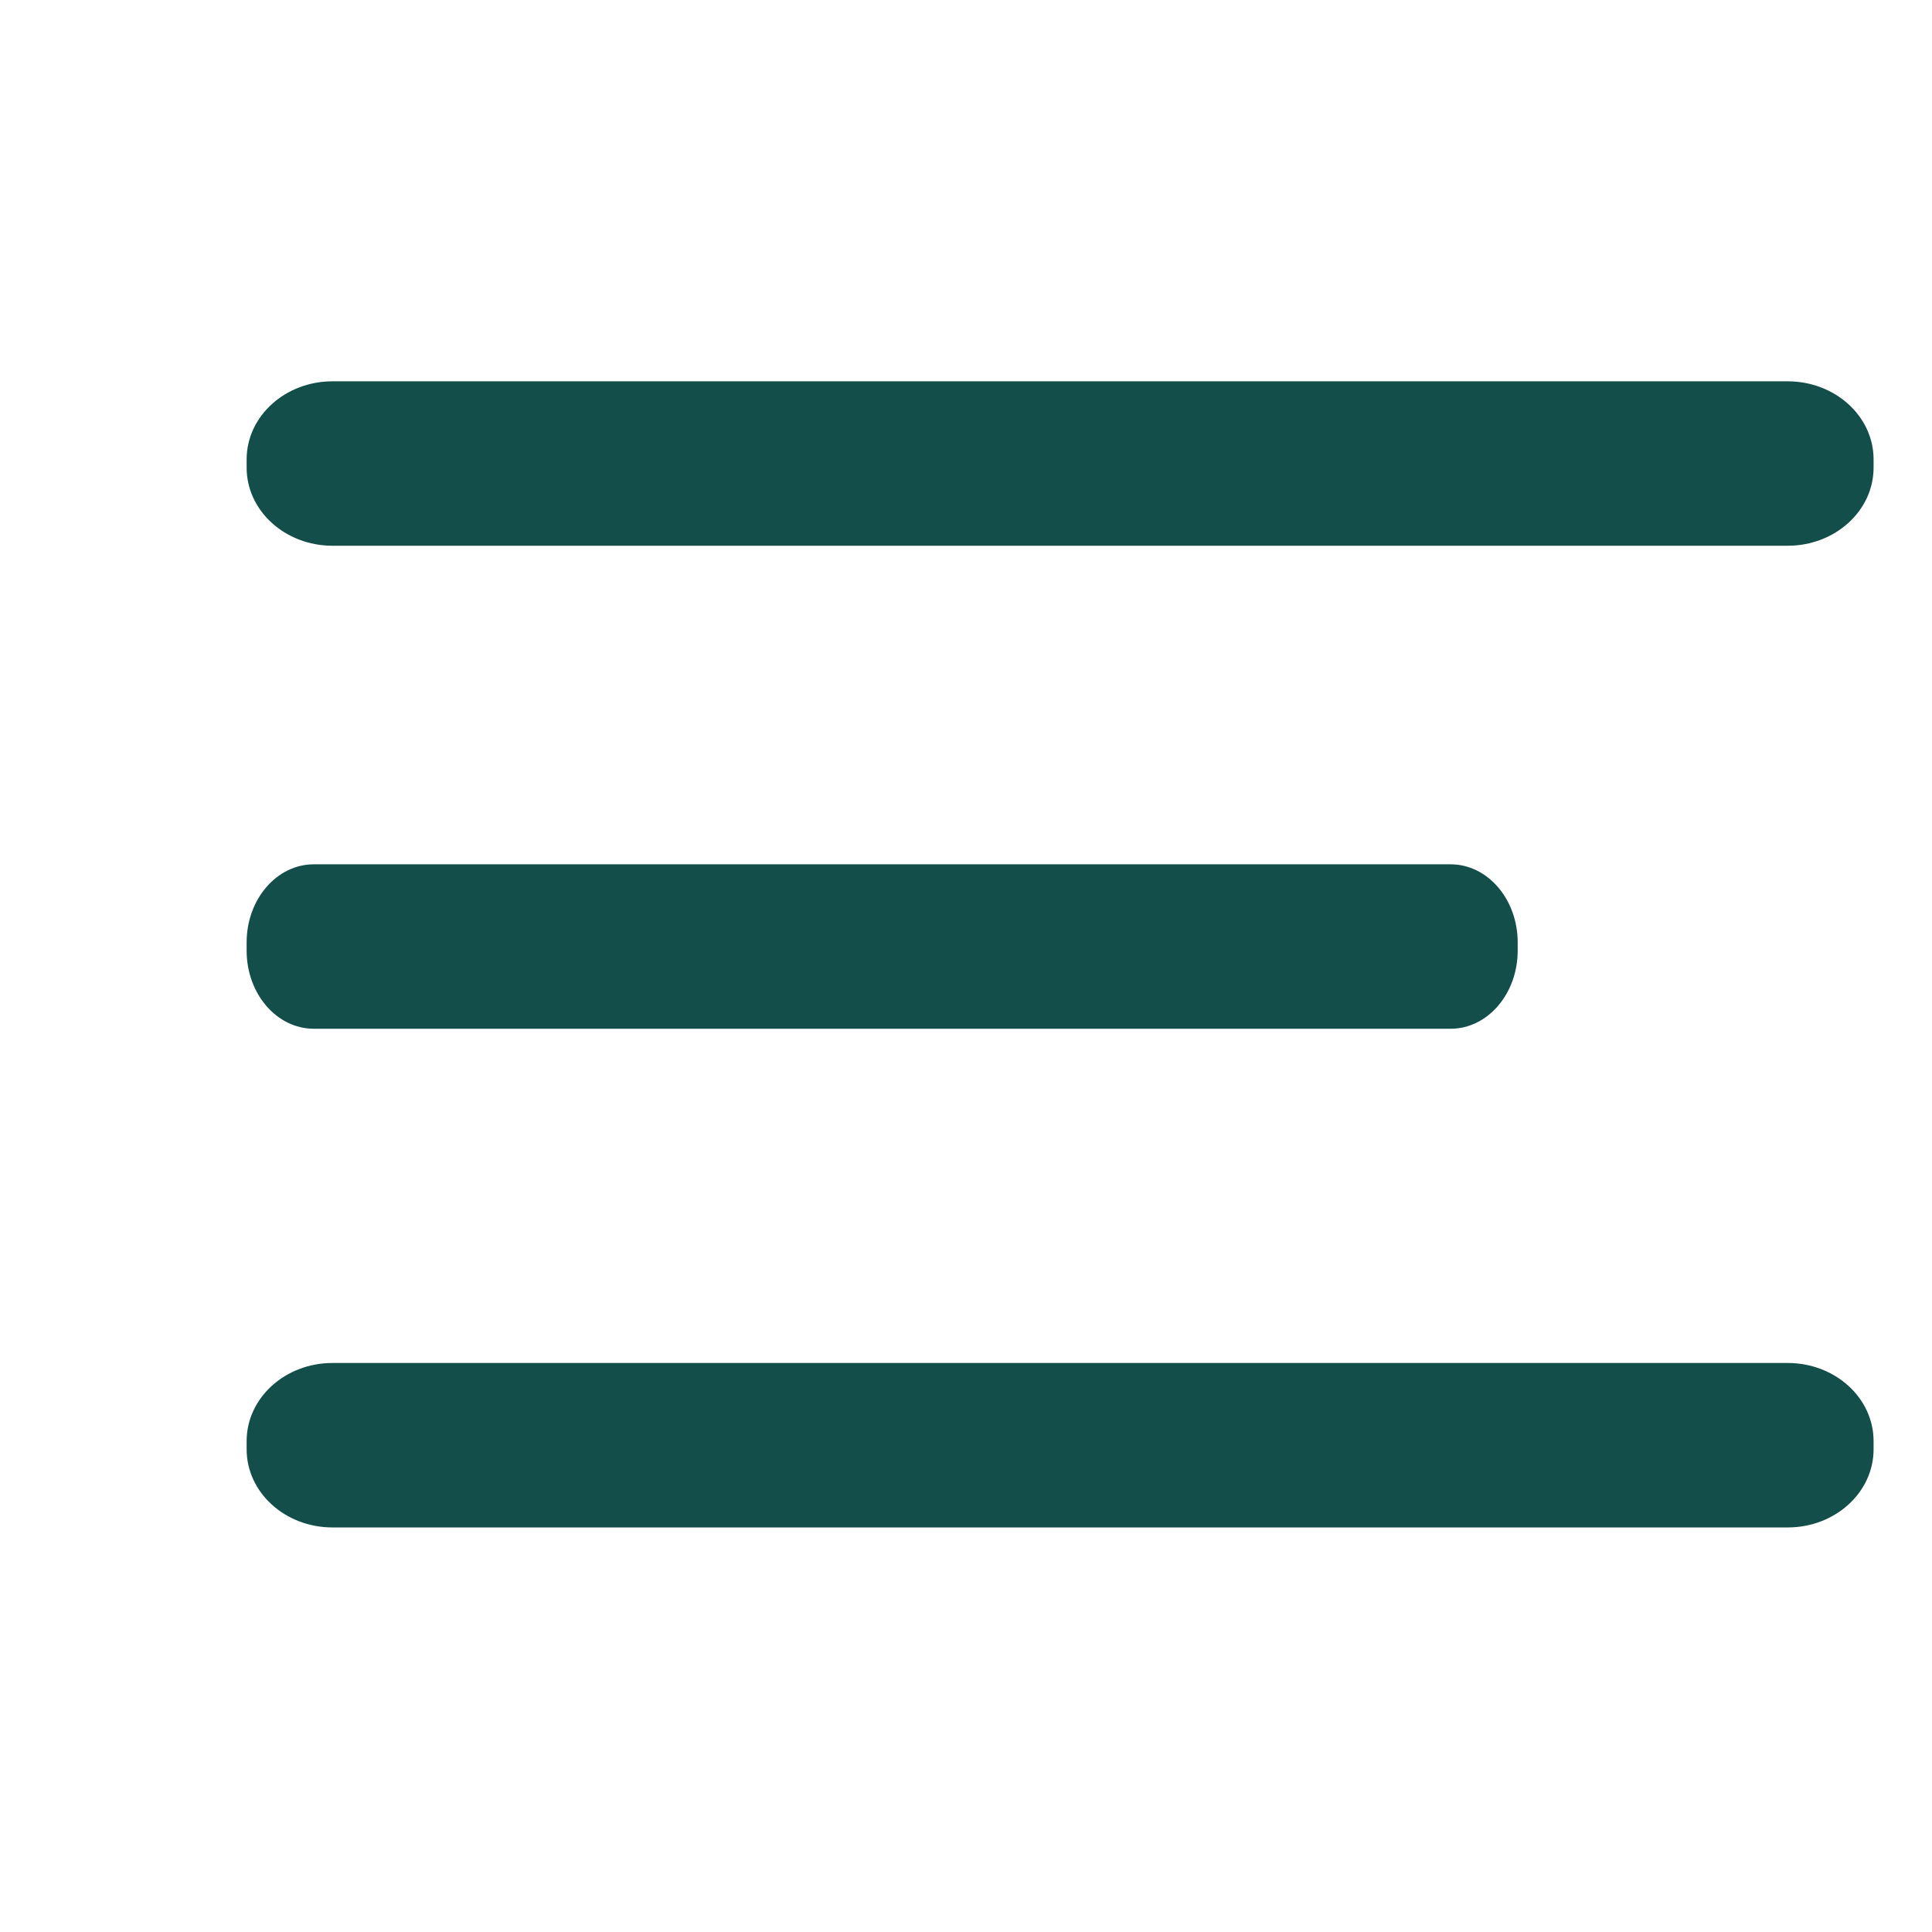 <svg width="38" height="38" viewBox="0 0 38 38" fill="none" xmlns="http://www.w3.org/2000/svg">
<path d="M28.532 17H6.171C5.442 17 4.851 17.688 4.851 18.536V18.698C4.851 19.546 5.442 20.234 6.171 20.234H28.532C29.26 20.234 29.851 19.546 29.851 18.698V18.536C29.851 17.688 29.26 17 28.532 17Z" fill="#134E4A"/>
<path d="M35.162 26.808H6.54C5.607 26.808 4.851 27.496 4.851 28.345V28.506C4.851 29.355 5.607 30.043 6.54 30.043H35.162C36.095 30.043 36.851 29.355 36.851 28.506V28.345C36.851 27.496 36.095 26.808 35.162 26.808Z" fill="#134E4A"/>
<path d="M35.162 7.5H6.54C5.607 7.5 4.851 8.188 4.851 9.036V9.198C4.851 10.046 5.607 10.734 6.54 10.734H35.162C36.095 10.734 36.851 10.046 36.851 9.198V9.036C36.851 8.188 36.095 7.5 35.162 7.5Z" fill="#134E4A"/>
</svg>
